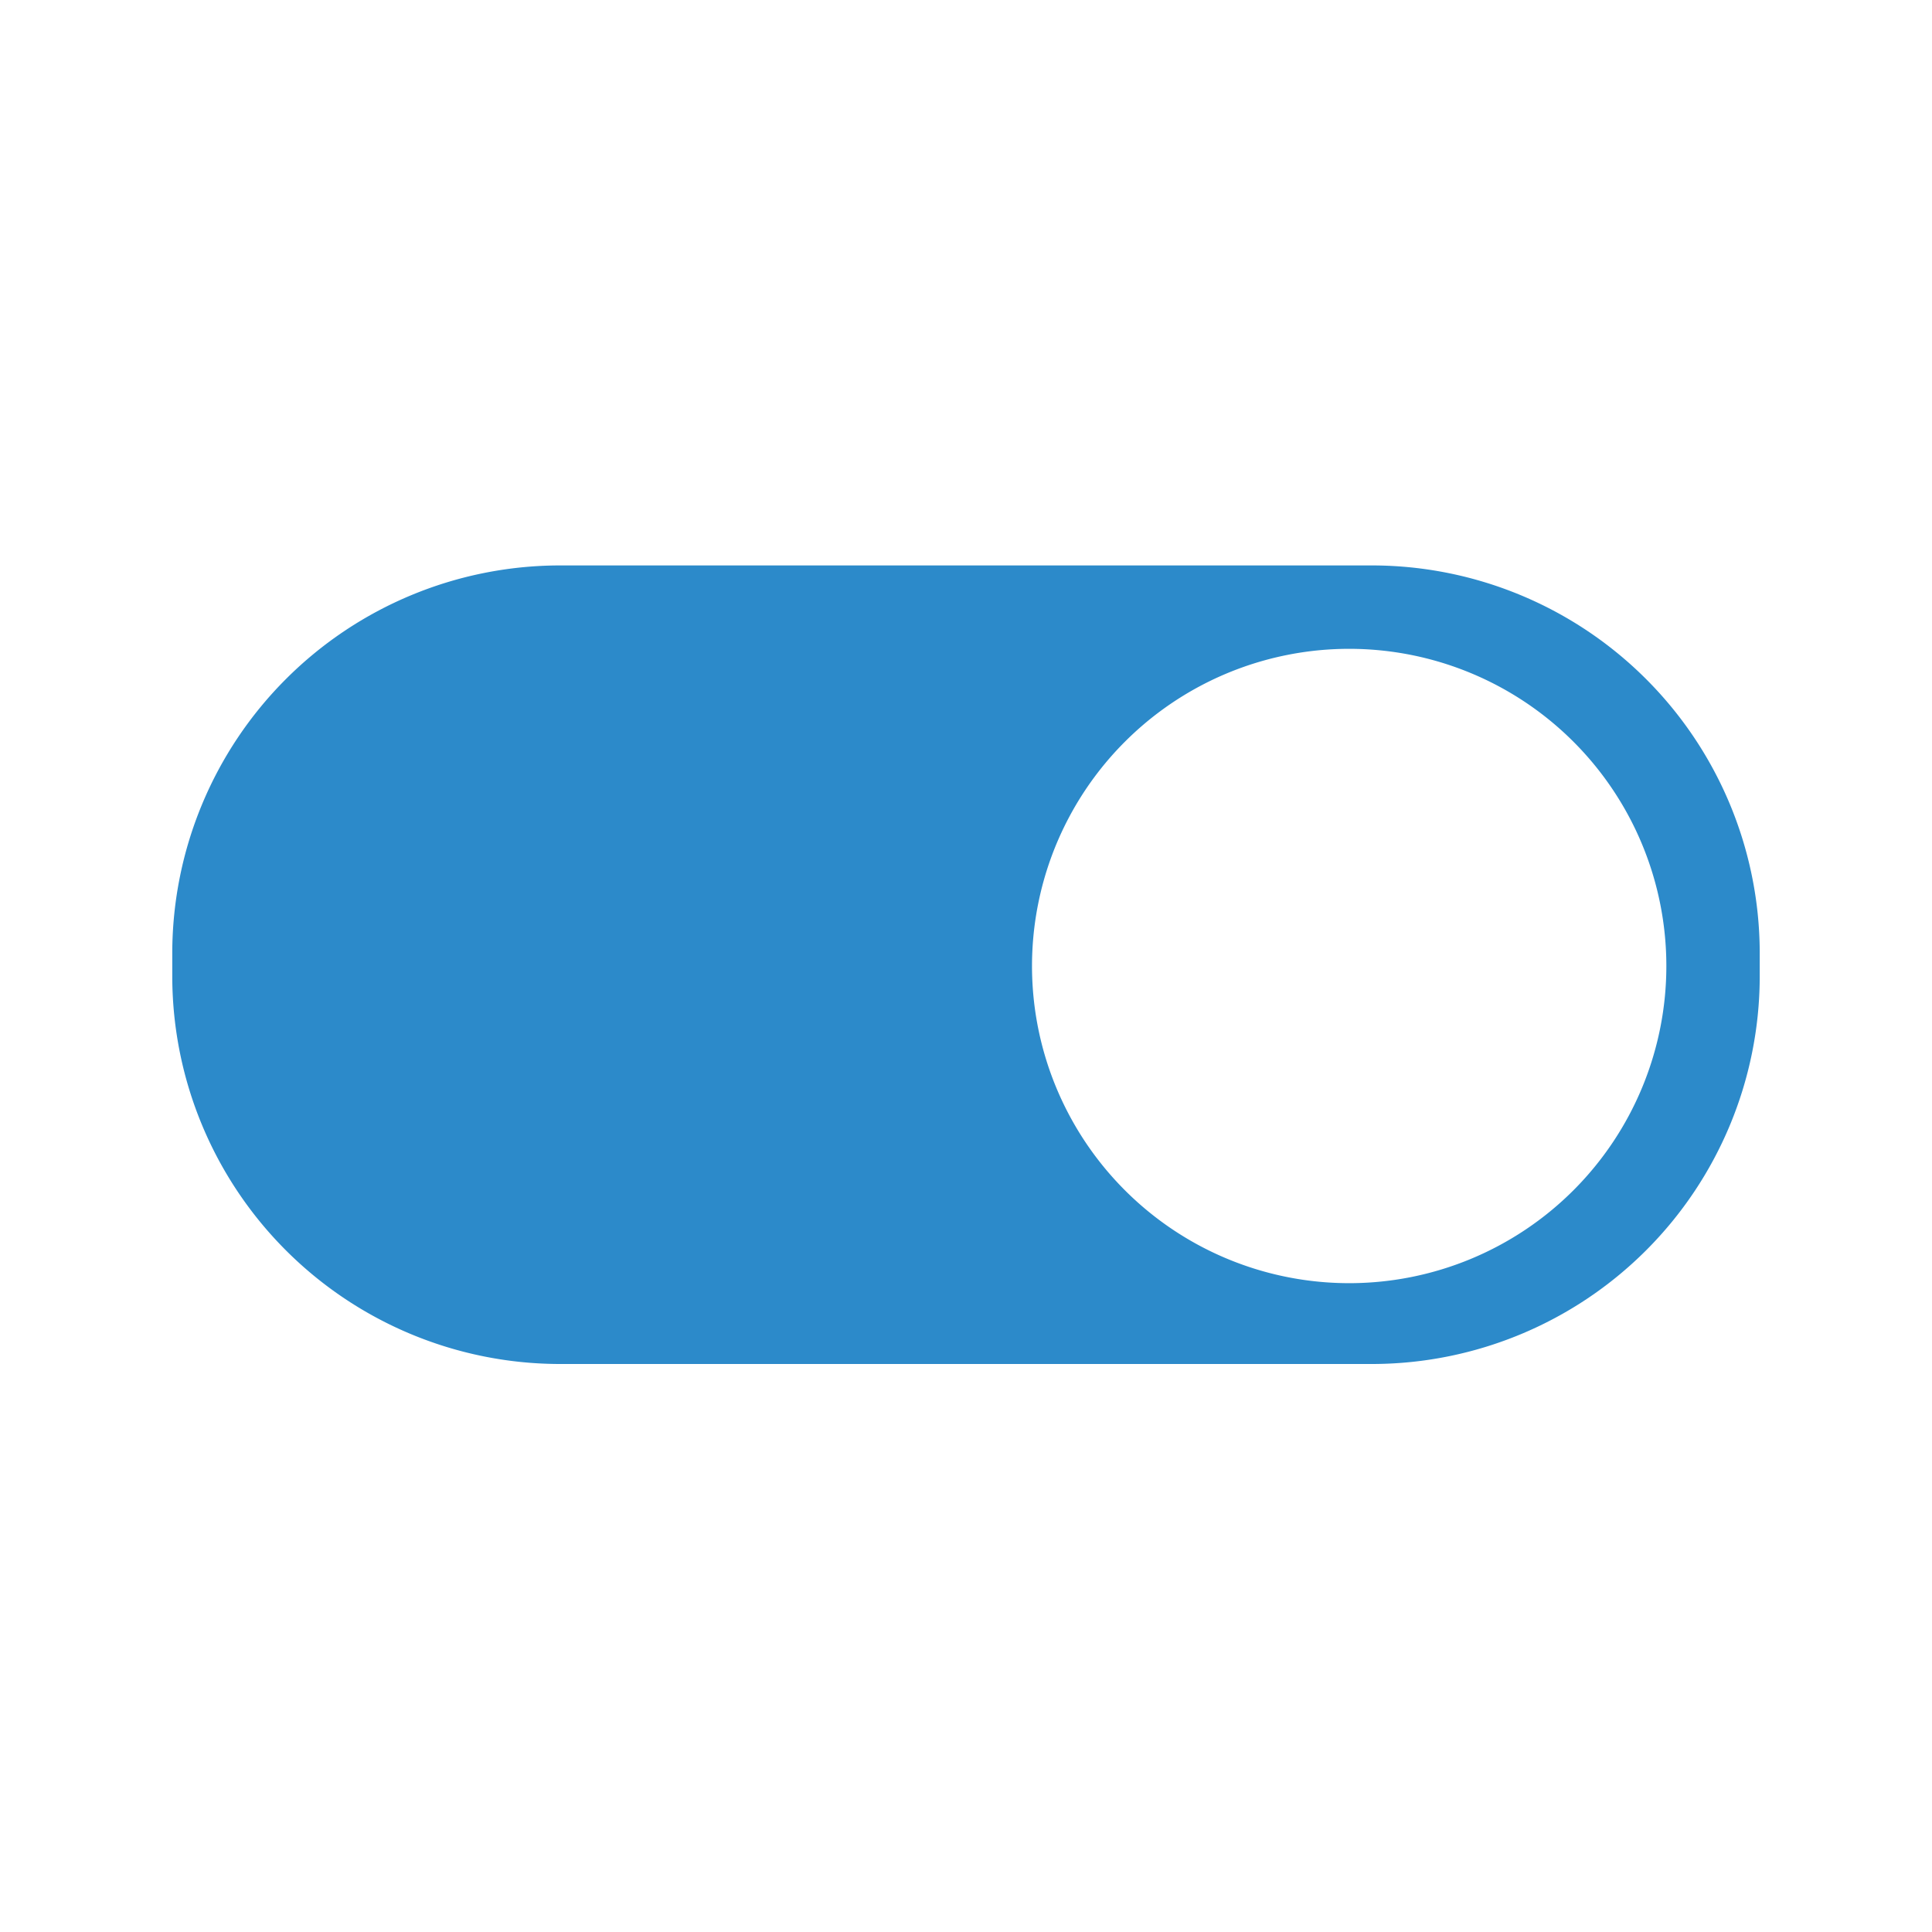 <svg id="Layer_1" data-name="Layer 1" xmlns="http://www.w3.org/2000/svg" viewBox="0 0 60 60"><defs><style>.cls-1{fill:#2c8aca;}</style></defs><title>icons-blue</title><path class="cls-1" d="M42.65,17.56H17.35a12.05,12.05,0,0,0-12,12v.8a12.05,12.05,0,0,0,12,12h25.3a12.05,12.05,0,0,0,12-12v-.8A12.05,12.05,0,0,0,42.65,17.56Zm-.74,22.29A9.85,9.85,0,1,1,51.75,30,9.85,9.85,0,0,1,41.91,39.85Z"/></svg>